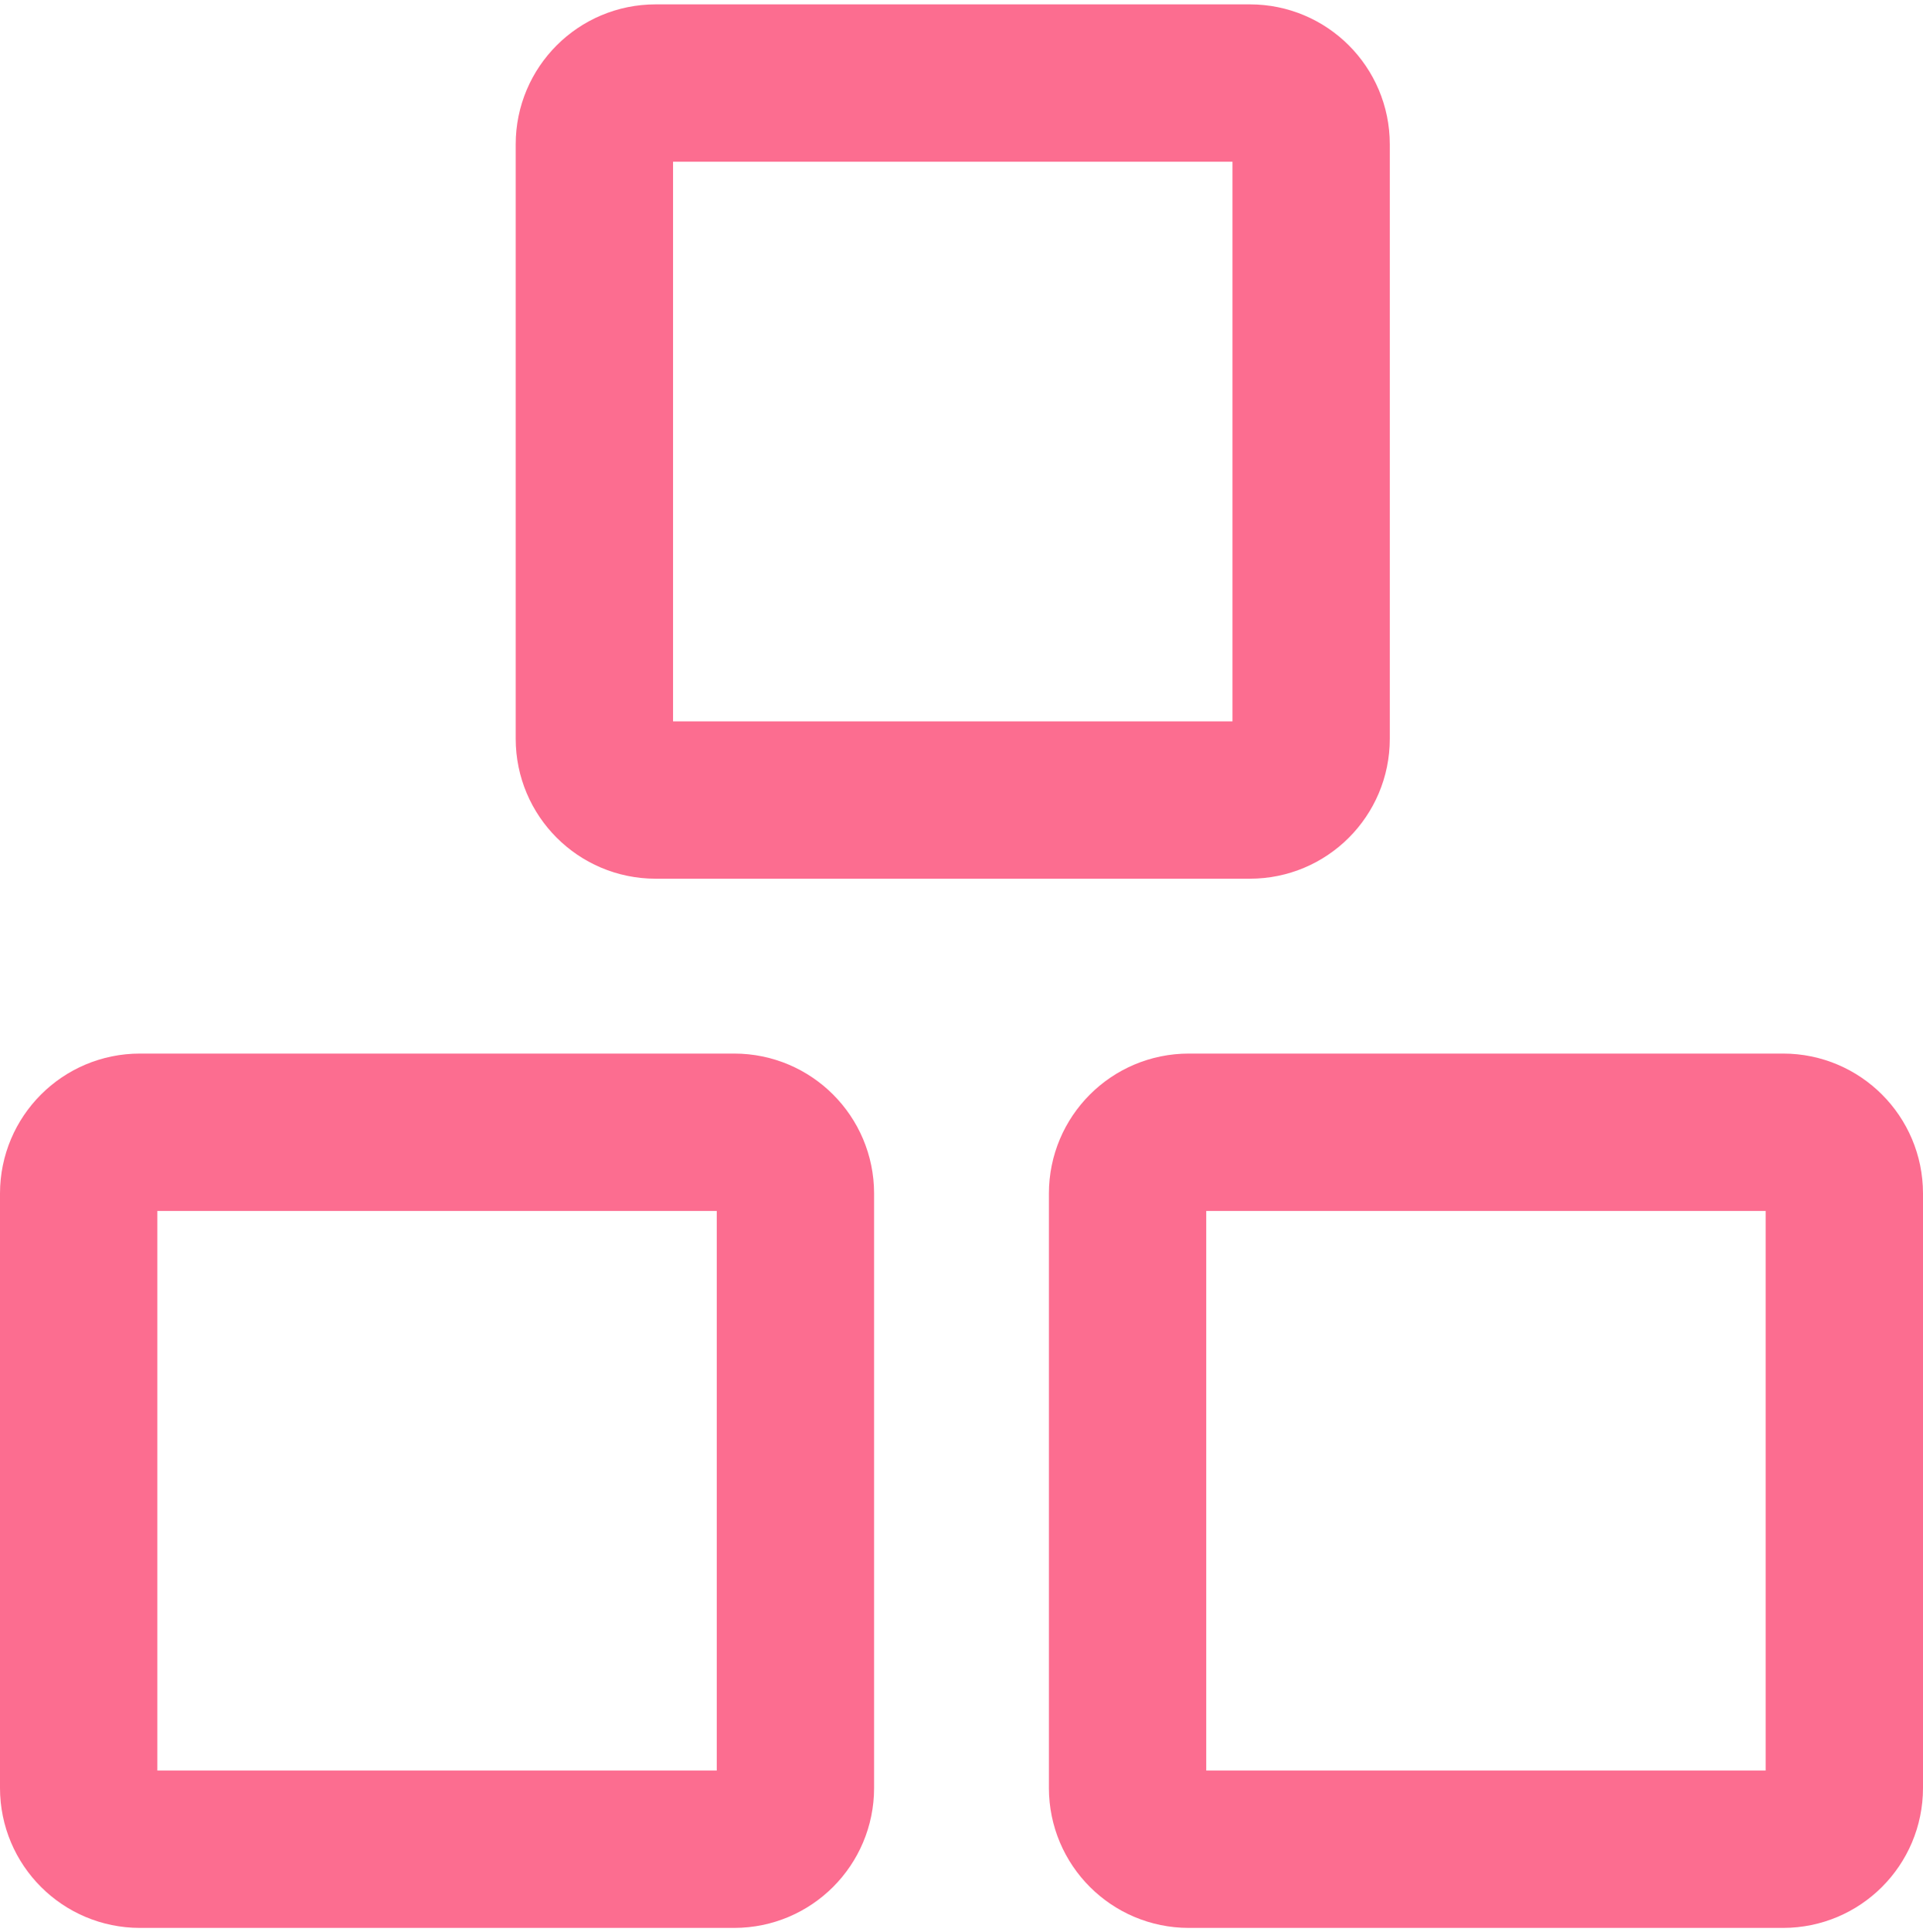 <svg width="220" height="221" viewBox="0 0 220 221" fill="none" xmlns="http://www.w3.org/2000/svg">
<path d="M16 129.5H84C87.866 129.5 91 132.634 91 136.5V170.938V204.5C91 208.366 87.866 211.5 84 211.5H16C12.134 211.5 9 208.366 9 204.5V136.5C9 132.634 12.134 129.5 16 129.5Z" stroke="#FC6D90" stroke-width="18"/>
<path d="M136 129.5H204C207.866 129.5 211 132.634 211 136.5V170.938V204.5C211 208.366 207.866 211.5 204 211.5H136C132.134 211.5 129 208.366 129 204.5V136.5C129 132.634 132.134 129.5 136 129.5Z" stroke="#FC6D90" stroke-width="18"/>
<path d="M75 9.5H143C146.866 9.5 150 12.634 150 16.5V50.938V84.5C150 88.366 146.866 91.5 143 91.5H75C71.134 91.5 68 88.366 68 84.5V16.5C68 12.634 71.134 9.5 75 9.5Z" stroke="#FC6D90" stroke-width="18"/>
</svg>
